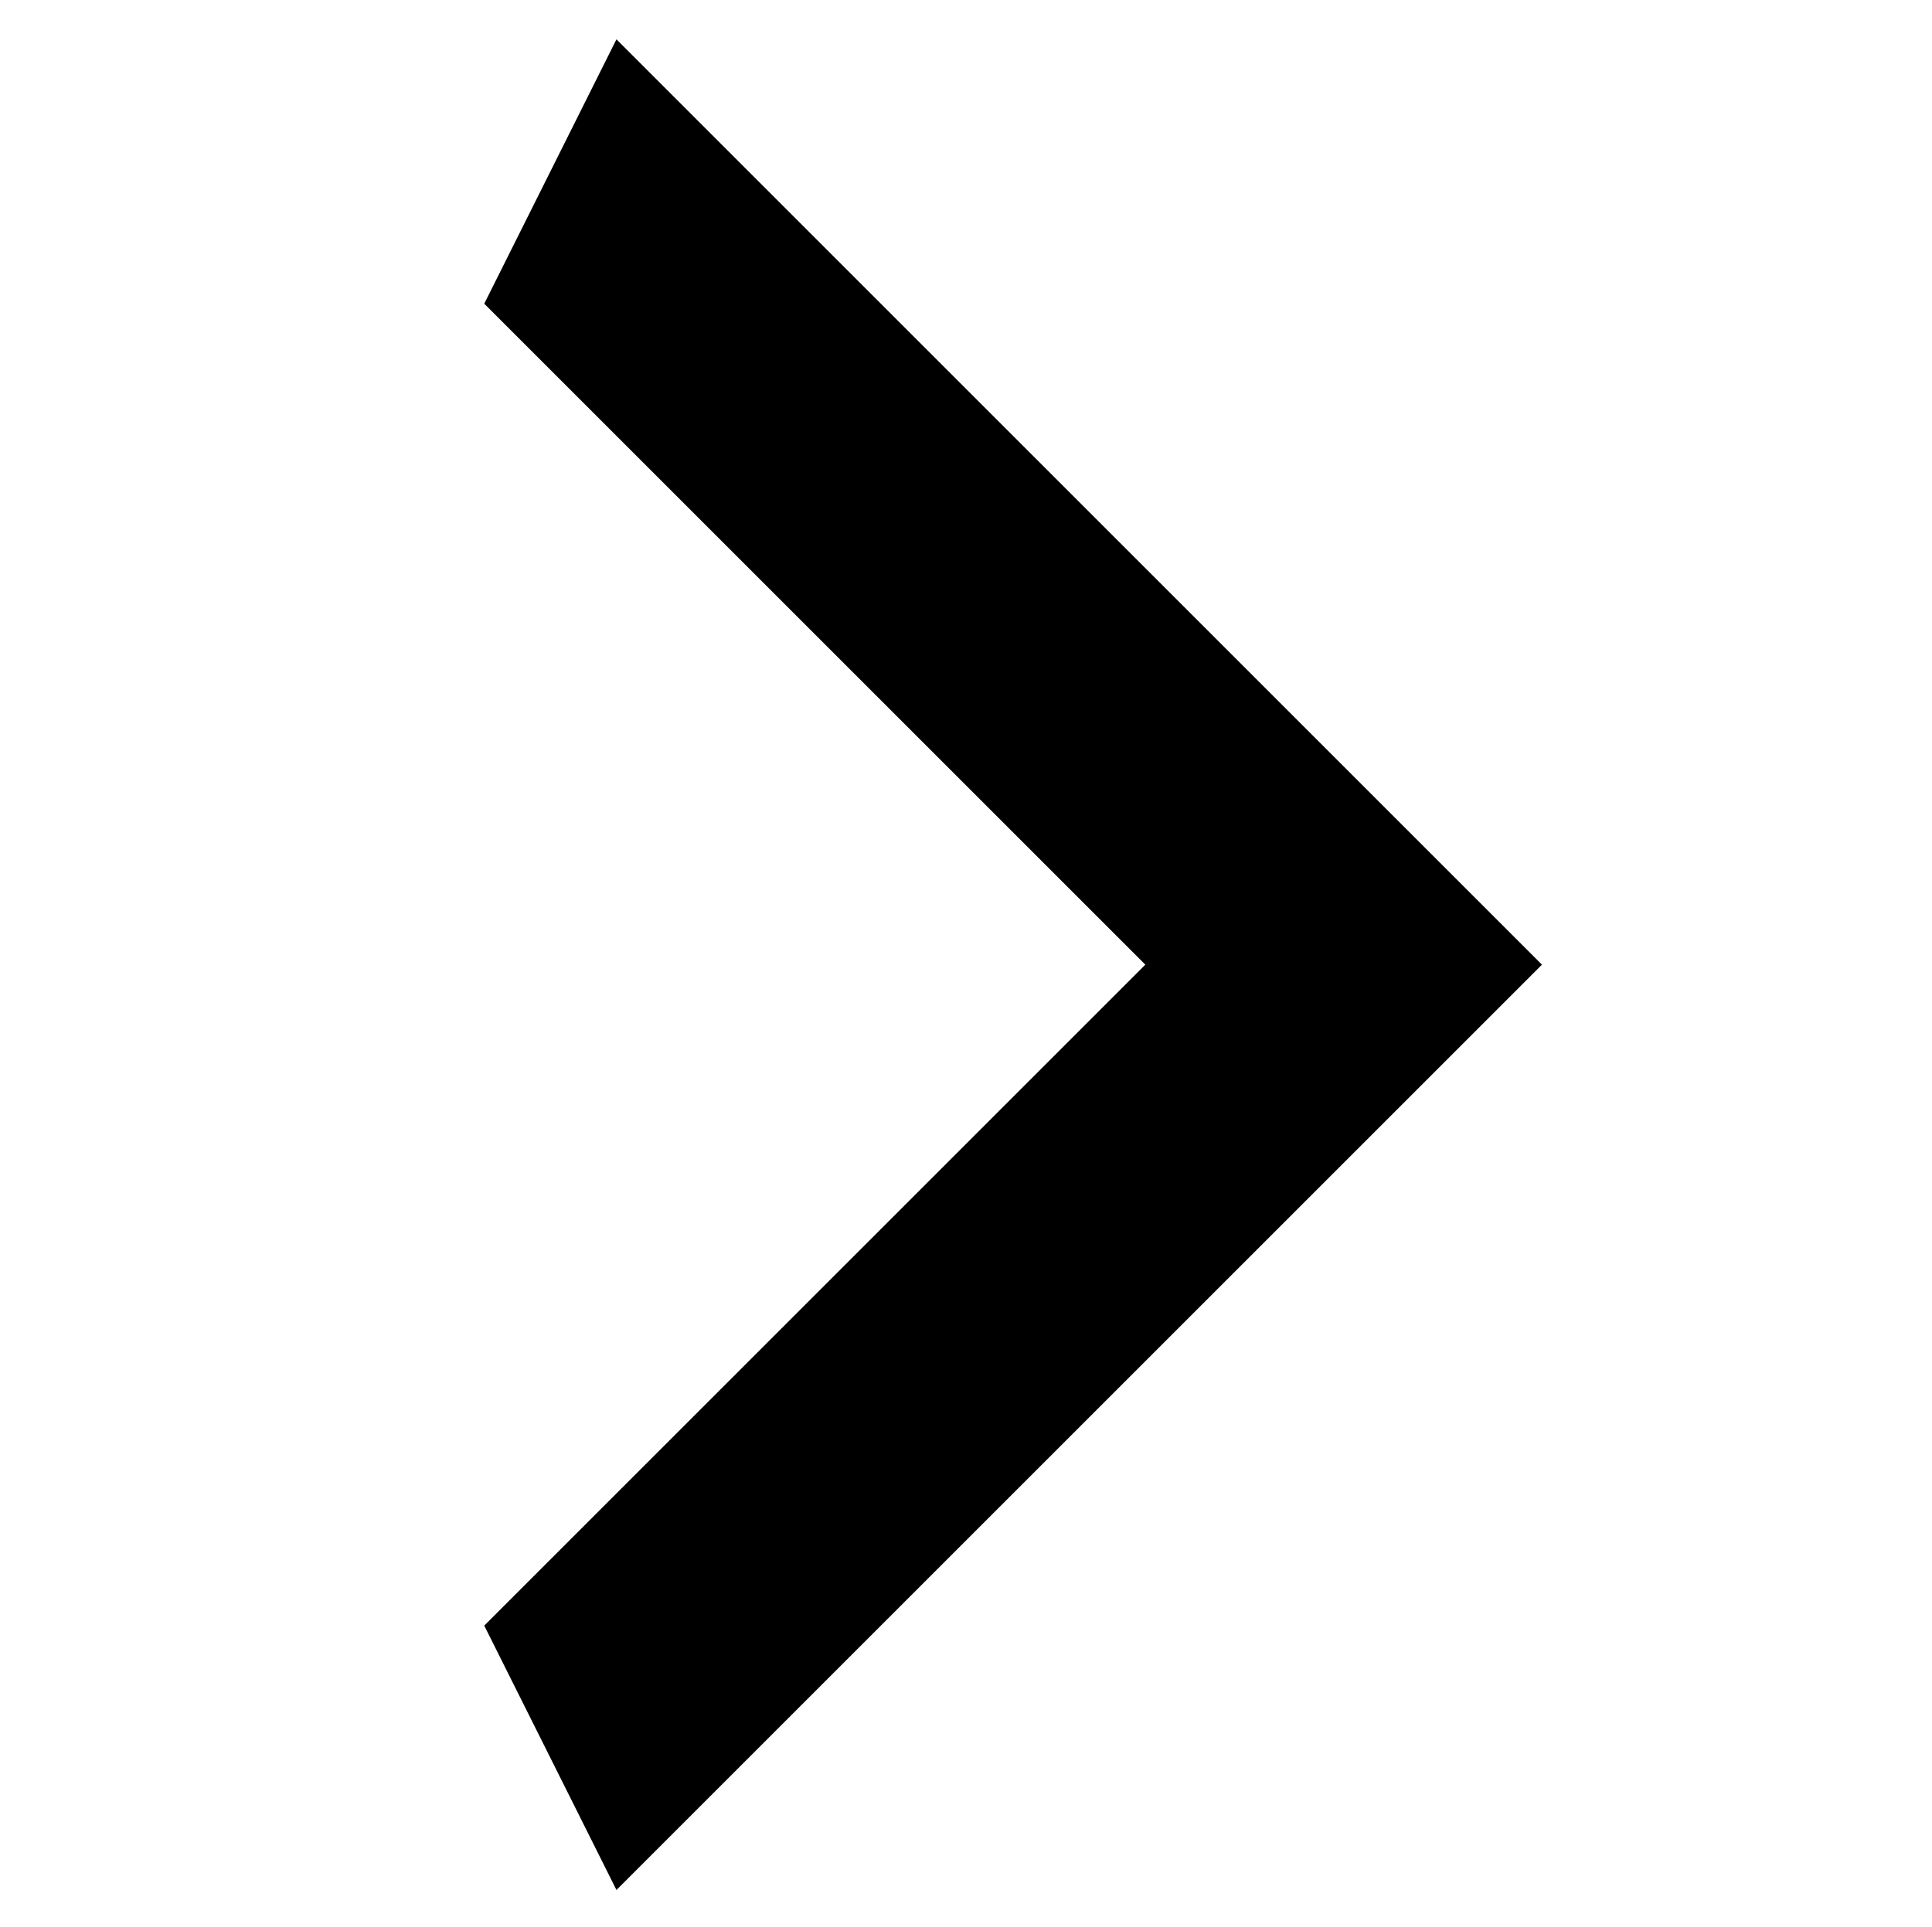 <?xml version="1.0" encoding="utf-8"?>
<!-- Generator: Adobe Illustrator 27.1.1, SVG Export Plug-In . SVG Version: 6.00 Build 0)  -->
<svg version="1.1" id="Calque_1" xmlns="http://www.w3.org/2000/svg" xmlns:xlink="http://www.w3.org/1999/xlink" x="0px" y="0px"
	 viewBox="0 0 584.5 583.2" style="enable-background:new 0 0 584.5 583.2;" xml:space="preserve">
<style type="text/css">
	.st0{fill:none;}
</style>
<rect x="-93.5" y="-108.1" class="st0" width="800" height="800"/>
<g>
	<path d="M146.5,491.9l200-200l-200-200l40-80l280,280l-280,280L146.5,491.9z"/>
</g>
</svg>
